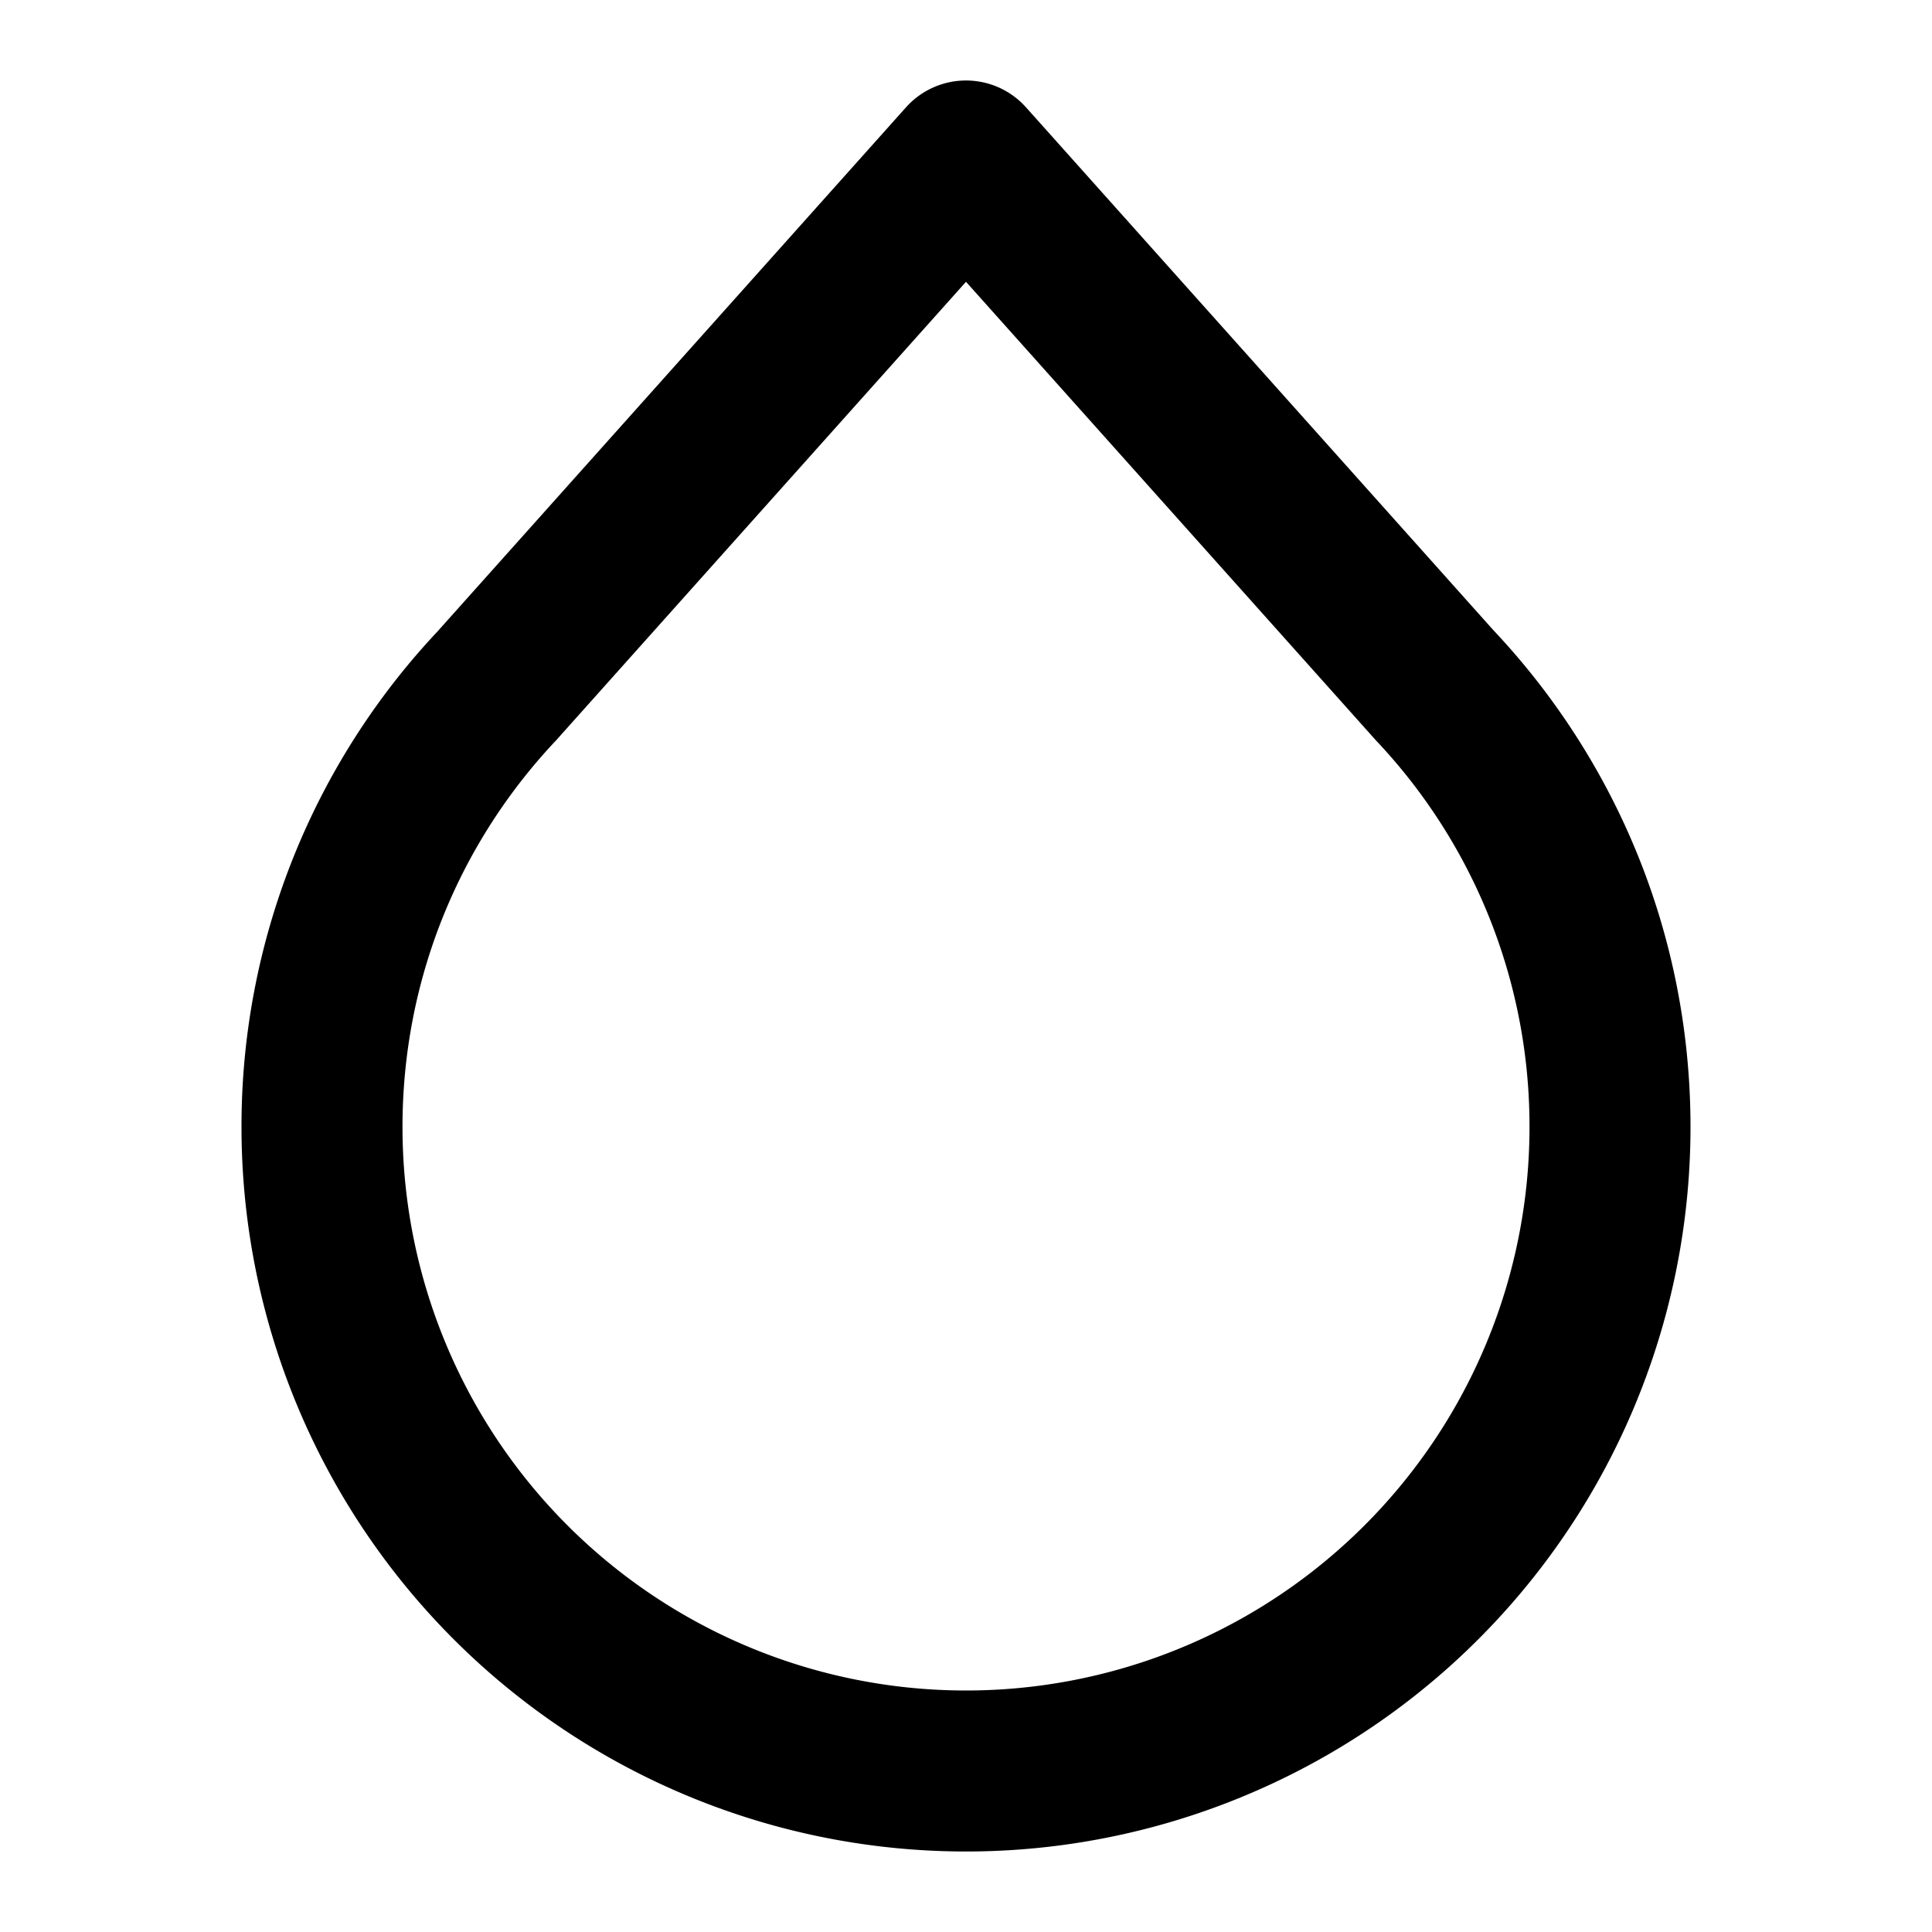<svg xmlns="http://www.w3.org/2000/svg" width="24" height="24" fill="none" viewBox="0 0 24 24">
  <path fill="#000" d="m6.178 8.513.728.686.01-.01.008-.01-.746-.666Zm11.644 0-.746.666.009.01.009.01.728-.686ZM12 2l.746-.666a1 1 0 0 0-1.492 0L12 2ZM4 14H3a9 9 0 0 0 9 9v-2a7 7 0 0 1-7-7H4Zm8 8v1a9 9 0 0 0 9-9h-2a7 7 0 0 1-7 7v1ZM6.178 8.513l-.727-.686A8.972 8.972 0 0 0 3 14h2c0-1.86.723-3.547 1.906-4.801l-.728-.686ZM20 14h1c0-2.39-.932-4.563-2.45-6.173l-.728.686-.728.686A6.972 6.972 0 0 1 19 14h1ZM12 2l-.746.666 5.822 6.513.746-.666.745-.667-5.821-6.512L12 2Zm0 0-.746-.666-5.821 6.512.745.667.746.666 5.822-6.513L12 2Z"/>
</svg>
